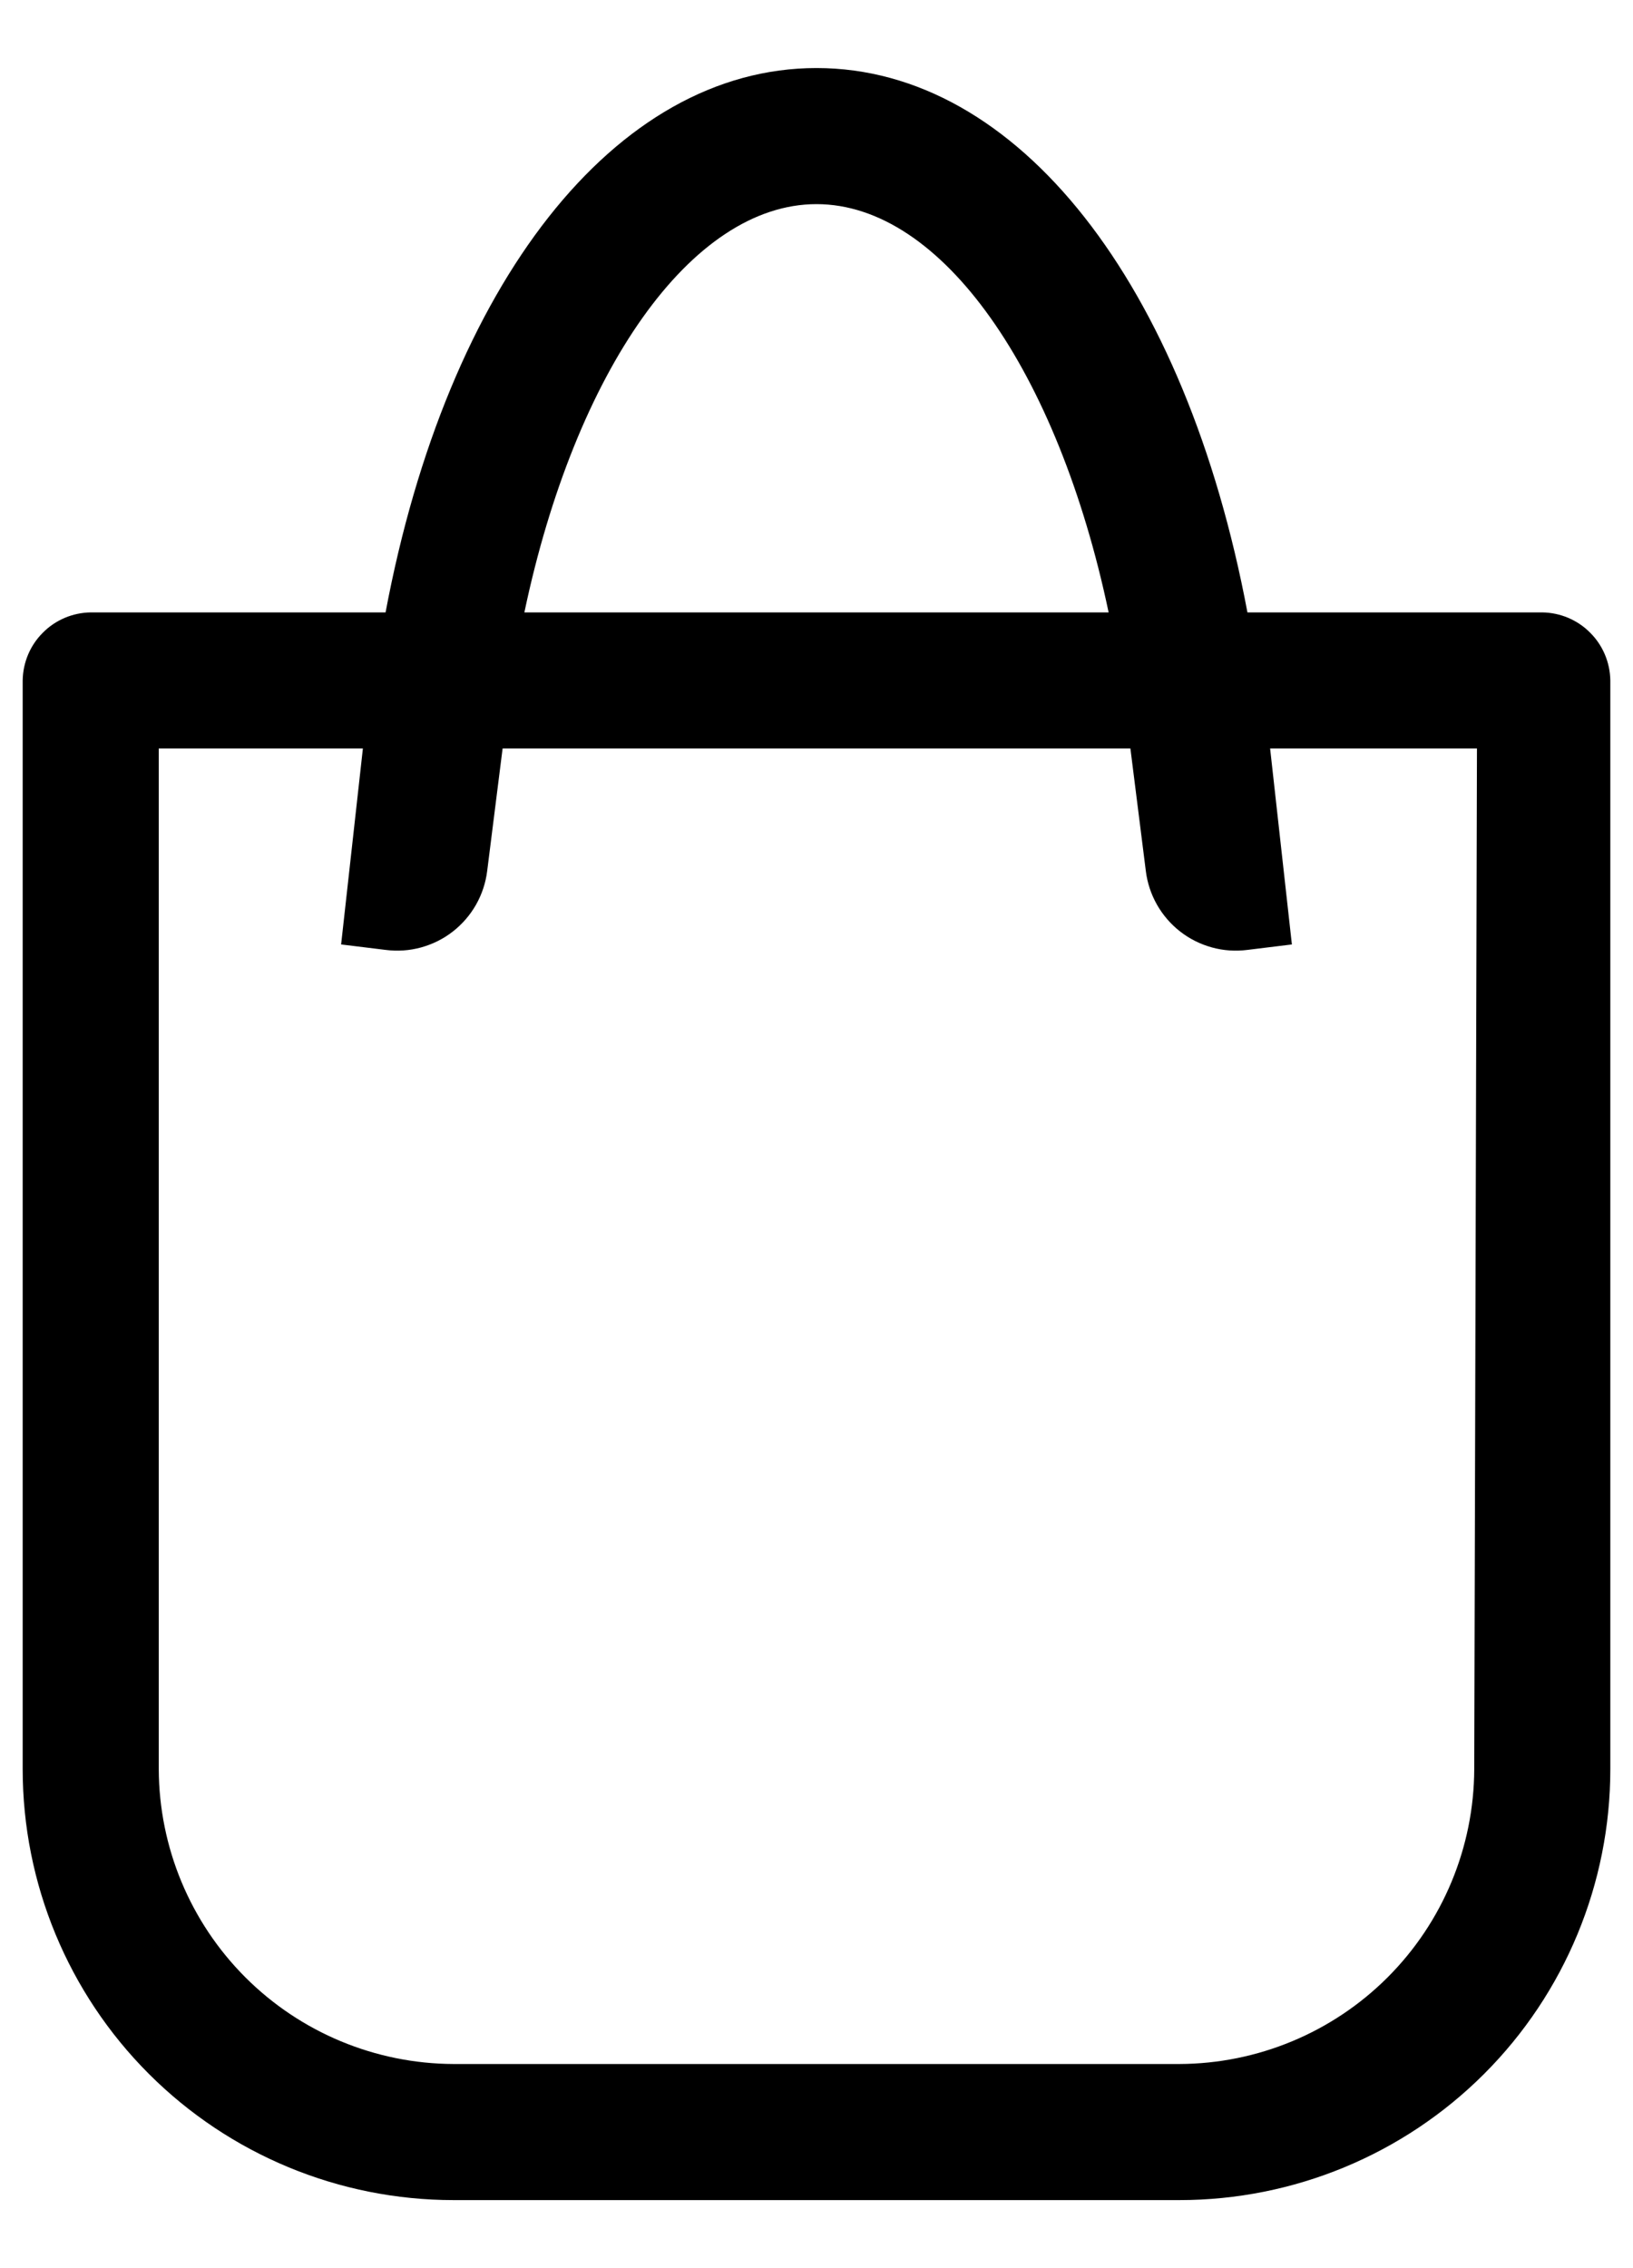 <svg width="18" height="25" viewBox="0 0 18 25" fill="none" xmlns="http://www.w3.org/2000/svg">
<path fill-rule="evenodd" clip-rule="evenodd" d="M17 6.75H13.75C13.07 3.13 11.22 0.75 9 0.75C6.78 0.75 4.93 3.13 4.25 6.75H1C0.802 6.753 0.613 6.832 0.473 6.973C0.332 7.113 0.253 7.302 0.25 7.5V19.5C0.25 20.76 0.75 21.968 1.641 22.859C2.532 23.75 3.74 24.25 5 24.25H13C14.26 24.25 15.468 23.75 16.359 22.859C17.25 21.968 17.75 20.76 17.75 19.5V7.5C17.747 7.302 17.668 7.113 17.527 6.973C17.387 6.832 17.198 6.753 17 6.75ZM9 2.25C10.38 2.25 11.66 4.09 12.22 6.75H5.78C6.34 4.09 7.62 2.25 9 2.25ZM16.25 19.5C16.247 20.361 15.904 21.186 15.295 21.795C14.686 22.404 13.861 22.747 13 22.75H5C4.139 22.747 3.314 22.404 2.705 21.795C2.096 21.186 1.753 20.361 1.75 19.5V8.25H4L3.76 10.41L4.25 10.47C4.381 10.487 4.513 10.478 4.641 10.443C4.768 10.408 4.887 10.349 4.991 10.268C5.095 10.187 5.182 10.086 5.247 9.972C5.312 9.857 5.354 9.731 5.37 9.6L5.54 8.25H12.46L12.63 9.6C12.646 9.731 12.688 9.857 12.753 9.972C12.818 10.086 12.905 10.187 13.009 10.268C13.113 10.349 13.232 10.408 13.359 10.443C13.486 10.478 13.619 10.487 13.75 10.47L14.24 10.41L14 8.25H16.28L16.25 19.5Z" fill="black"/>
</svg>
